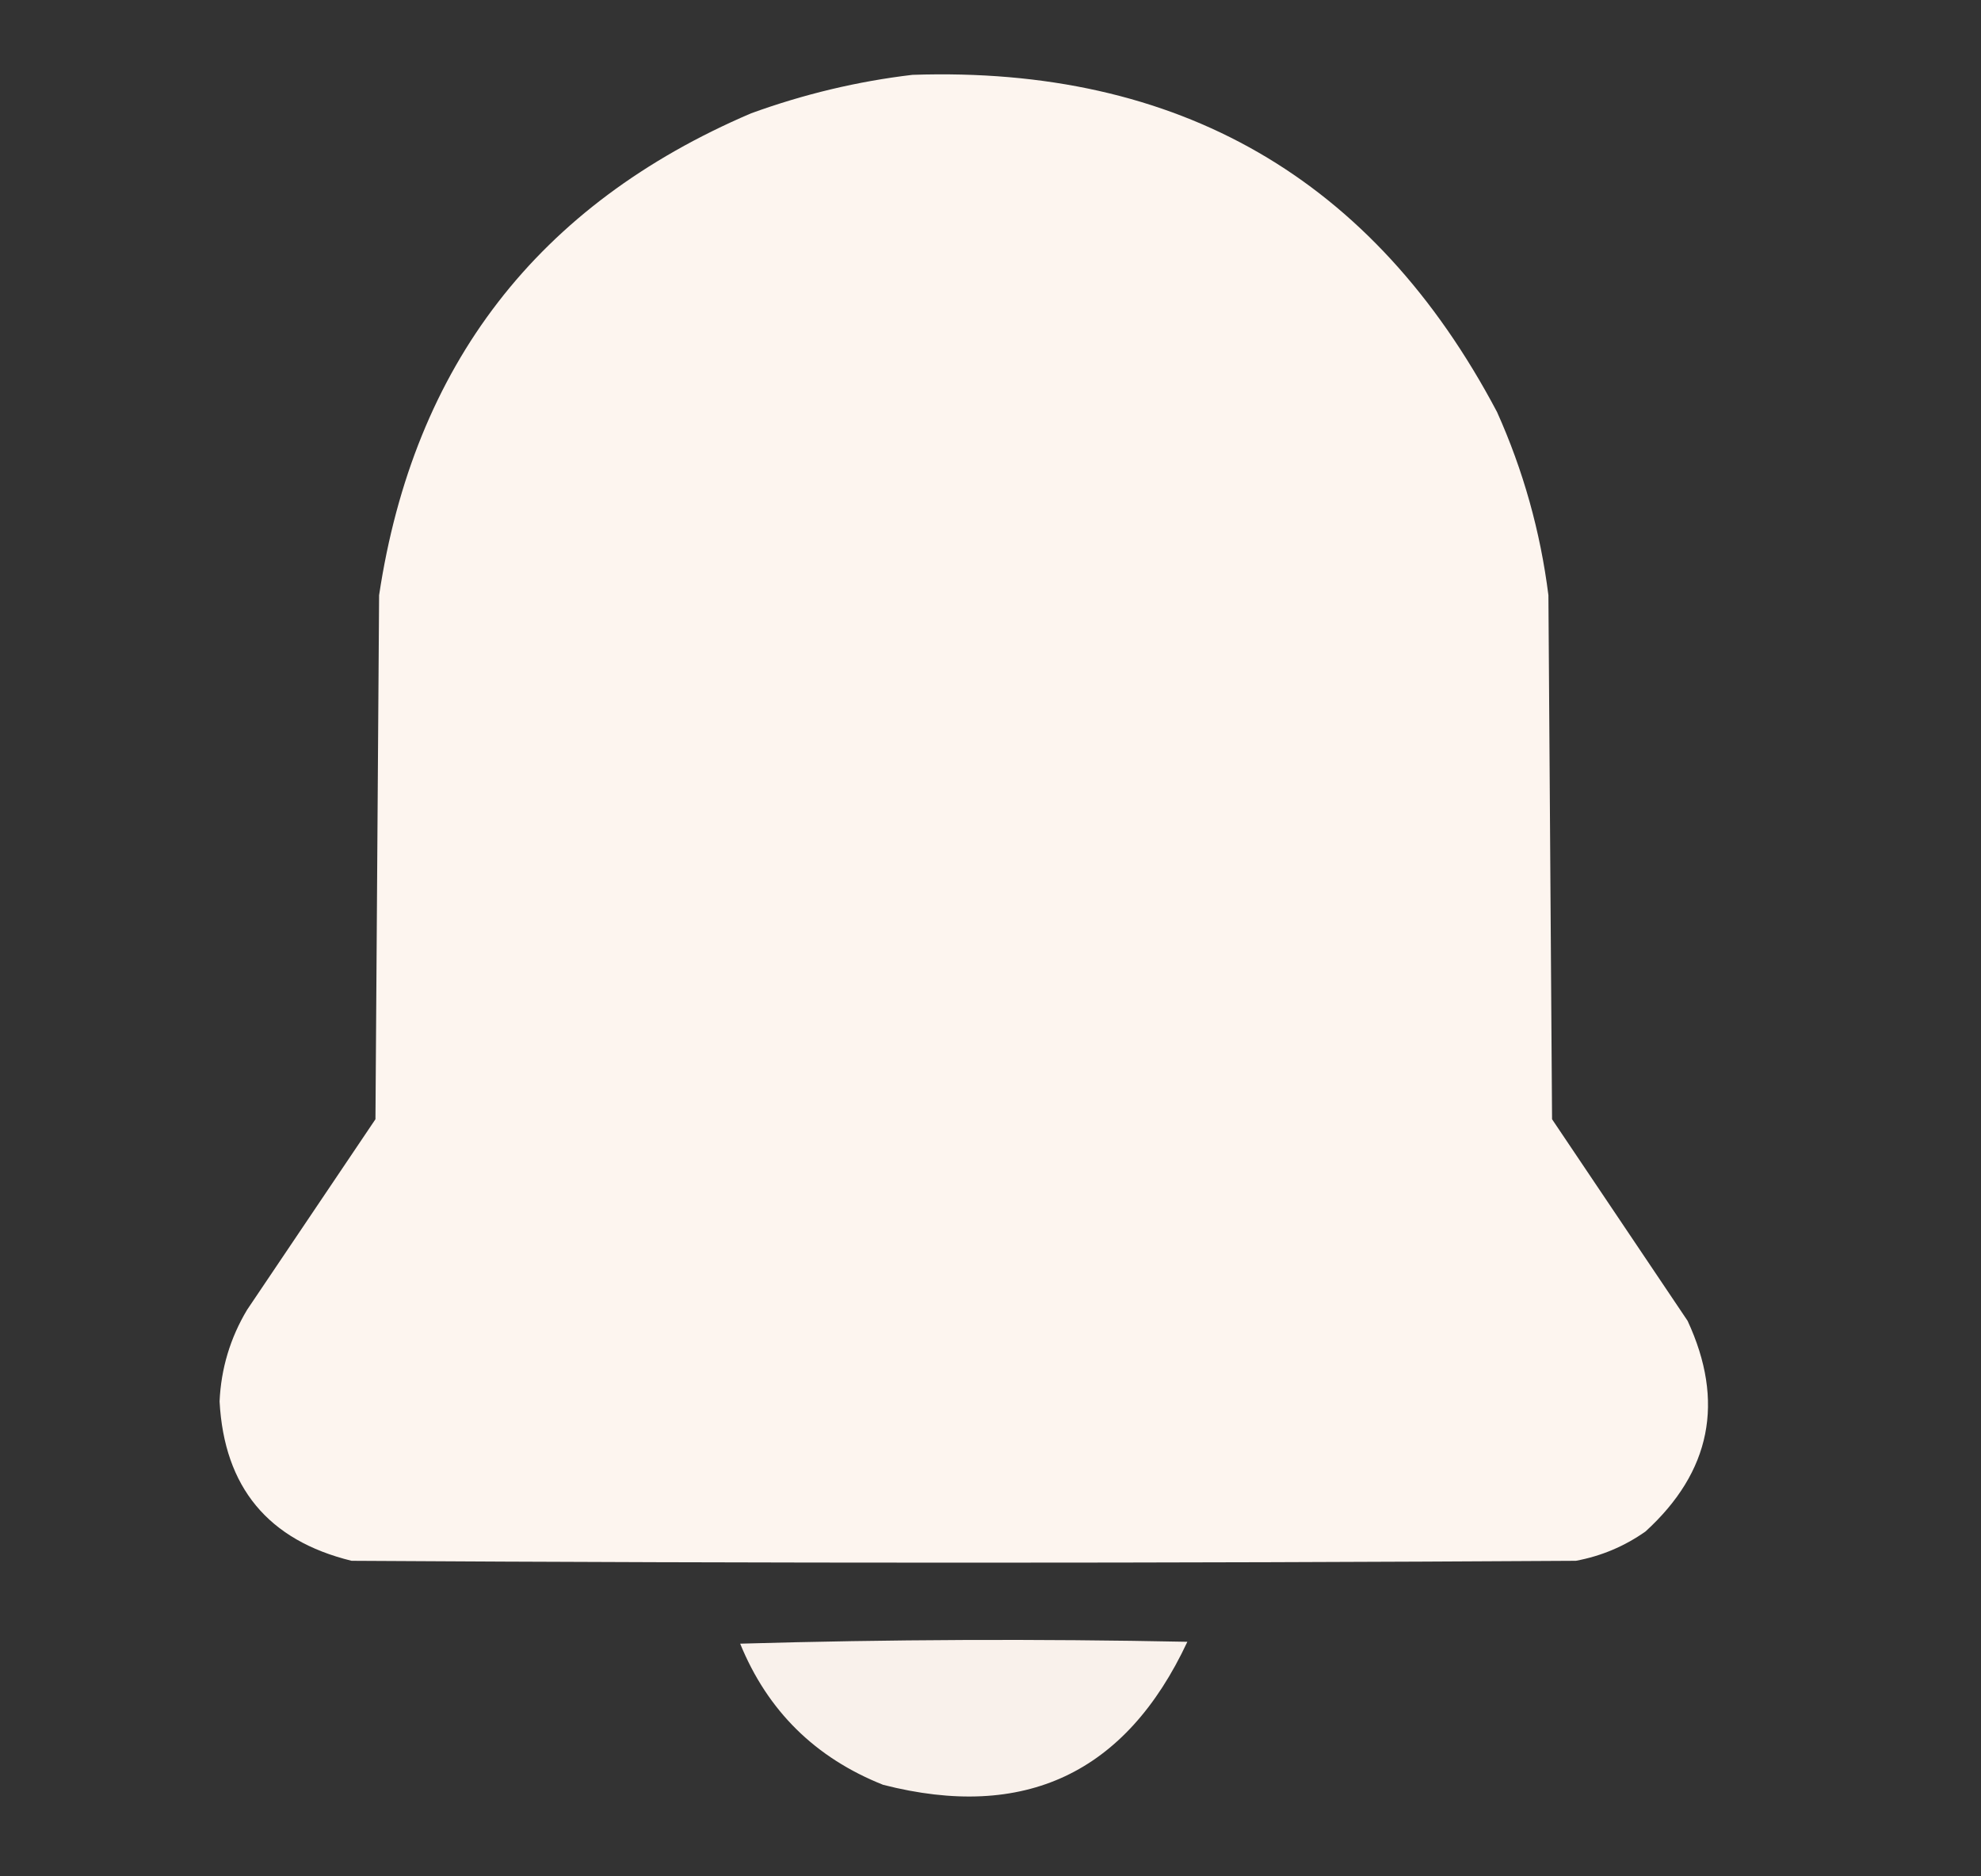 <svg width="19" height="18" viewBox="0 0 19 18" fill="none" xmlns="http://www.w3.org/2000/svg">
<rect x="0" y="0" width="19" height="18" fill="#333333" stroke="none"/>
<path opacity="0.995" fill-rule="evenodd" clip-rule="evenodd" d="M8.751 0.718C11.305 0.632 13.174 1.71 14.358 3.952C14.61 4.513 14.774 5.099 14.851 5.71C14.862 7.386 14.874 9.061 14.886 10.737C15.319 11.382 15.753 12.026 16.186 12.671C16.545 13.445 16.41 14.119 15.782 14.692C15.58 14.834 15.358 14.928 15.114 14.973C11.2 14.997 7.286 14.997 3.372 14.973C2.572 14.777 2.15 14.267 2.106 13.444C2.12 13.129 2.208 12.836 2.37 12.565C2.78 11.956 3.19 11.347 3.601 10.737C3.612 9.061 3.624 7.386 3.636 5.71C3.968 3.503 5.157 1.962 7.204 1.087C7.71 0.903 8.226 0.78 8.751 0.718Z" fill="#FEF6F0"/>
<path opacity="0.975" fill-rule="evenodd" clip-rule="evenodd" d="M7.099 15.768C8.523 15.727 9.952 15.721 11.388 15.75C10.798 17.012 9.826 17.469 8.47 17.122C7.819 16.863 7.362 16.412 7.099 15.768Z" fill="#FEF6F0"/>
</svg>
